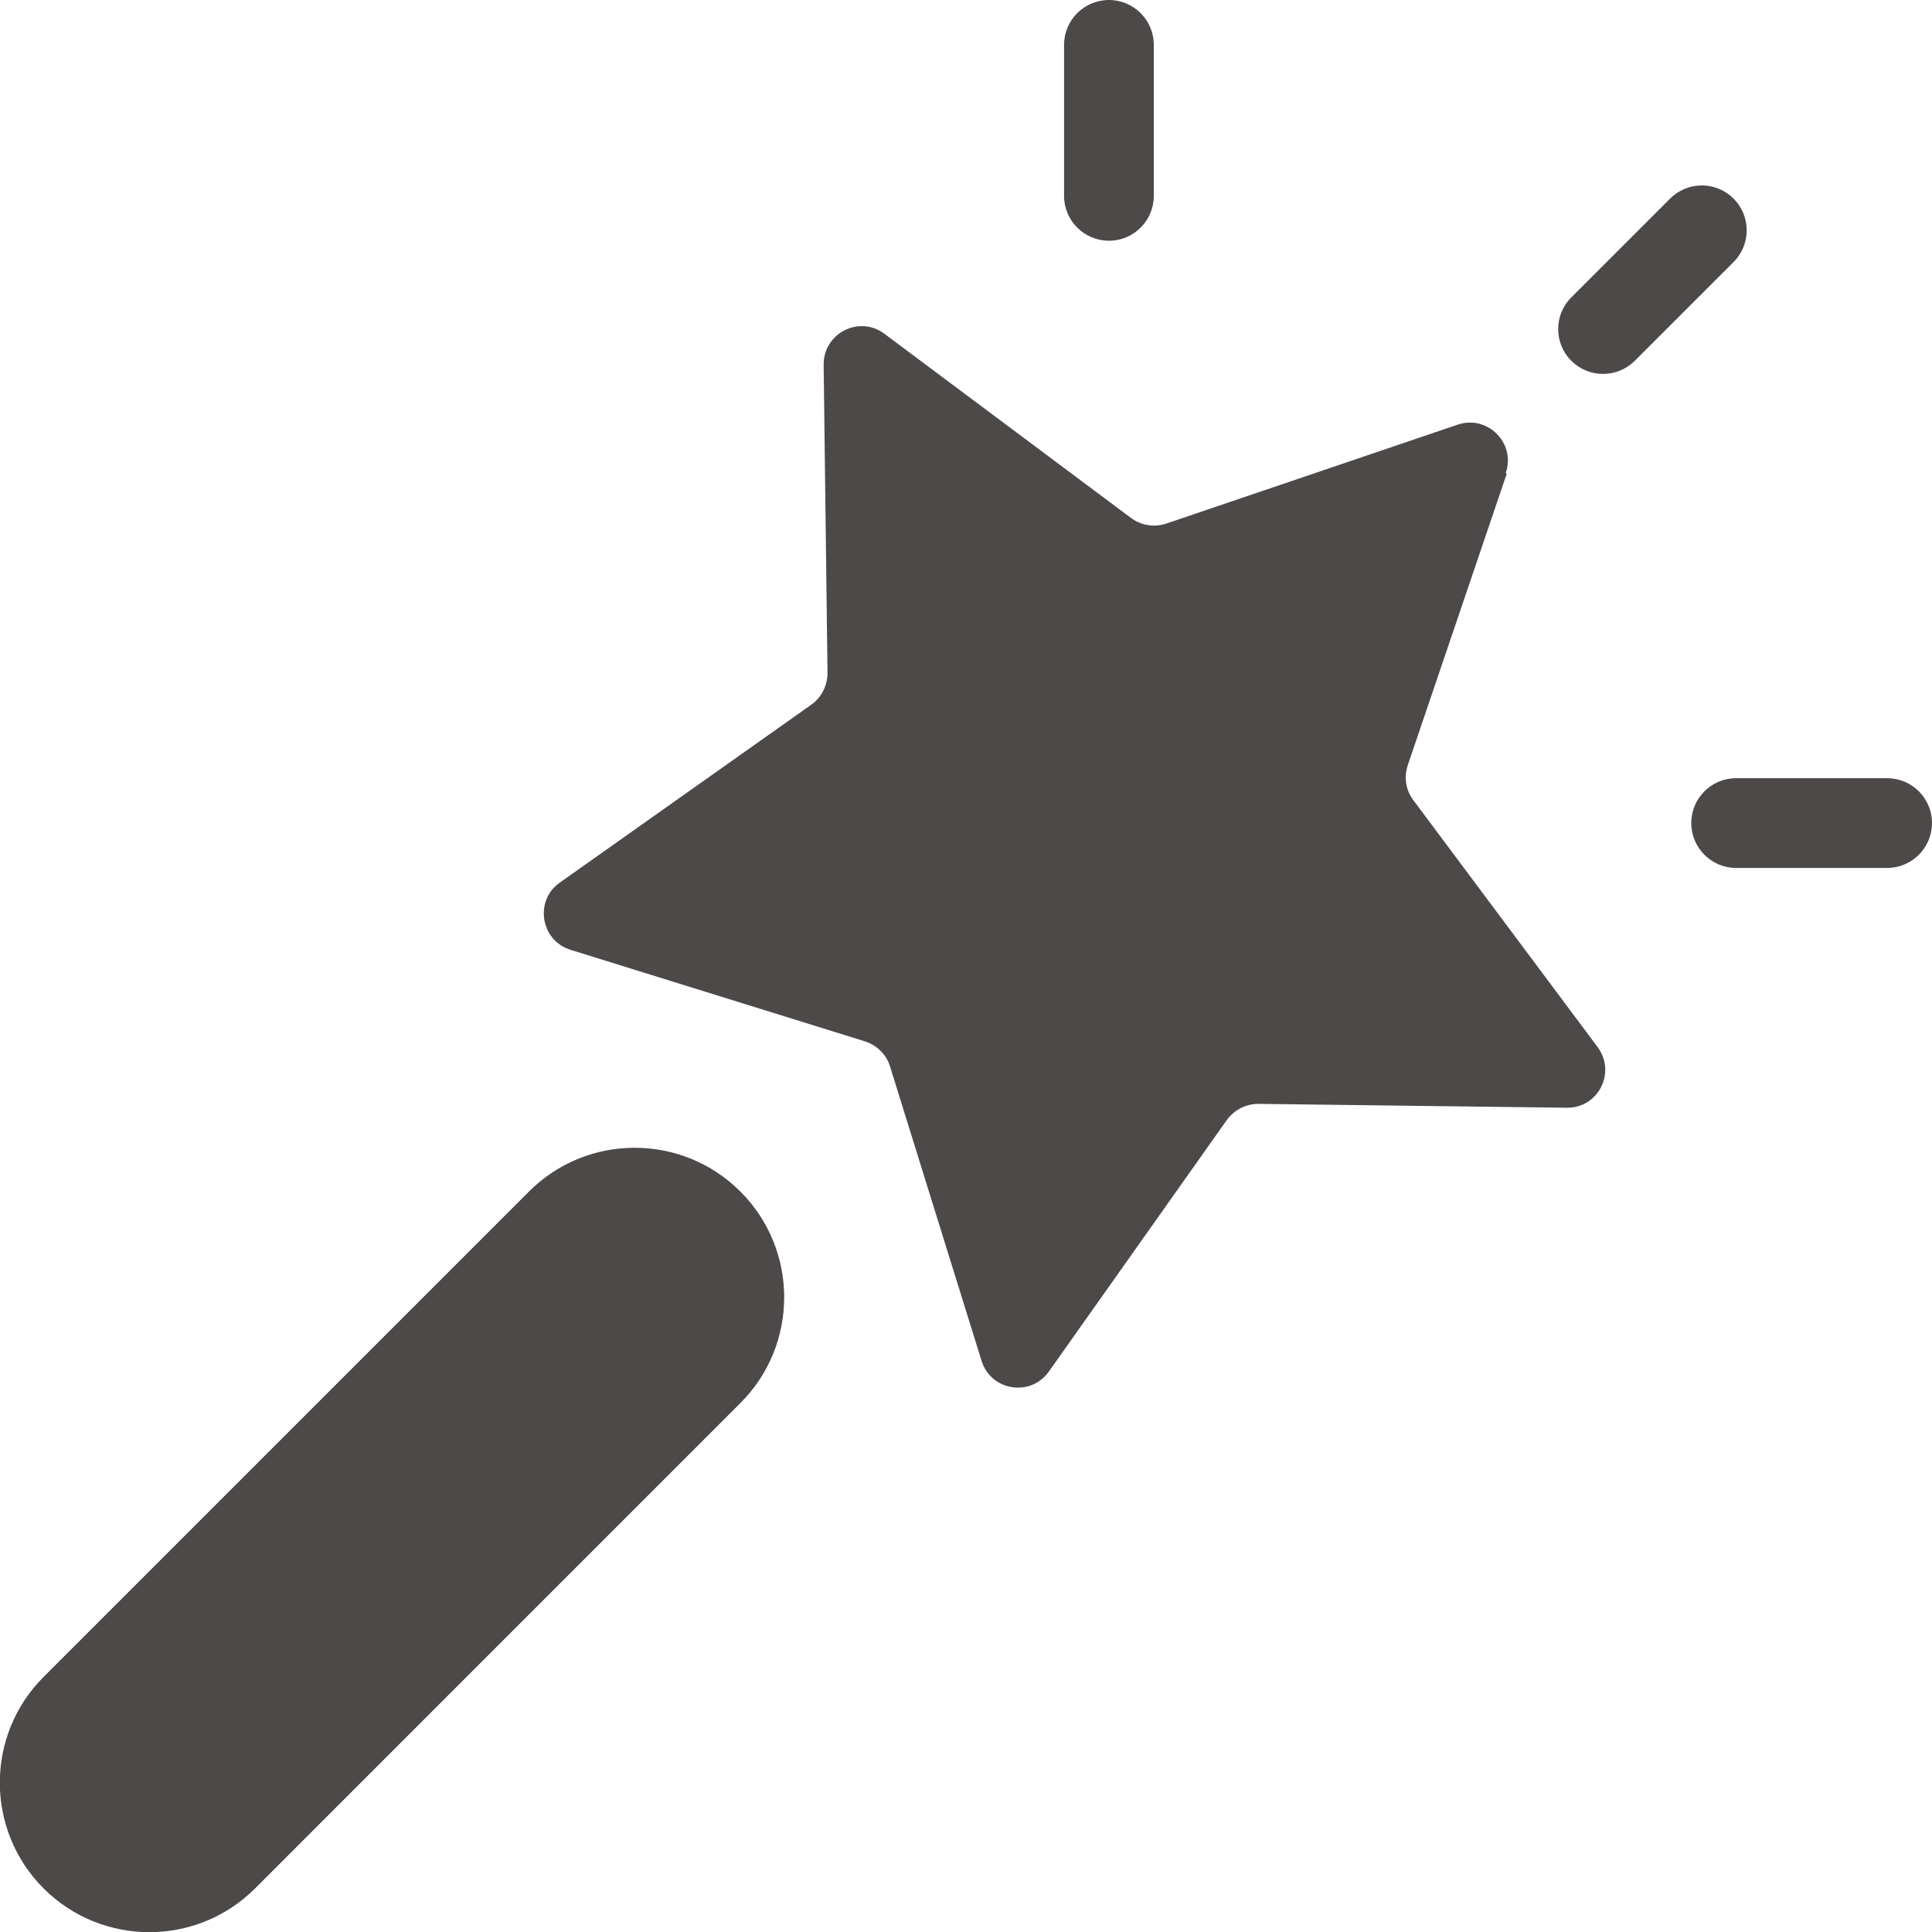 <svg width="25" height="25" viewBox="0 0 25 25" fill="none" xmlns="http://www.w3.org/2000/svg">
<g clip-path="url(#clip0_388_1017)">
<path d="M9.581 18.155C10.336 17.4 10.336 16.175 9.581 15.419C8.825 14.663 7.6 14.663 6.844 15.419L0.564 21.699C-0.191 22.455 -0.191 23.68 0.564 24.436C1.32 25.191 2.545 25.191 3.301 24.436L9.581 18.155Z" fill="#4C4948"/>
<path d="M14.93 0.58C14.93 0.26 14.67 0 14.35 0C14.029 0 13.769 0.26 13.769 0.58V2.535C13.769 2.855 14.029 3.115 14.35 3.115C14.67 3.115 14.93 2.855 14.93 2.535V0.58Z" fill="#4C4948"/>
<path d="M24.419 11.231C24.74 11.231 25 10.971 25 10.65C25 10.329 24.74 10.07 24.419 10.07H22.465C22.145 10.07 21.885 10.329 21.885 10.65C21.885 10.971 22.145 11.231 22.465 11.231H24.419Z" fill="#4C4948"/>
<path d="M22.432 3.391C22.659 3.164 22.659 2.797 22.432 2.57C22.205 2.343 21.838 2.343 21.611 2.57L20.333 3.848C20.106 4.075 20.106 4.442 20.333 4.669C20.56 4.895 20.927 4.895 21.154 4.669L22.432 3.391Z" fill="#4C4948"/>
<path d="M19.497 6.13L18.216 9.903C18.166 10.058 18.189 10.224 18.29 10.356L20.673 13.549C20.917 13.878 20.681 14.342 20.271 14.334L16.285 14.284C16.122 14.284 15.971 14.361 15.875 14.493L13.572 17.748C13.336 18.081 12.821 17.999 12.701 17.608L11.517 13.8C11.471 13.646 11.347 13.525 11.192 13.475L7.384 12.291C6.993 12.171 6.912 11.652 7.245 11.42L10.499 9.118C10.631 9.025 10.708 8.87 10.708 8.707L10.658 4.721C10.654 4.311 11.118 4.075 11.444 4.319L14.636 6.703C14.768 6.8 14.934 6.827 15.089 6.776L18.862 5.495C19.249 5.364 19.617 5.735 19.485 6.118L19.497 6.13Z" fill="#4C4948"/>
</g>
<defs>
<clipPath id="clip0_388_1017">
<rect width="25" height="25" fill="white"/>
</clipPath>
</defs>
</svg>
